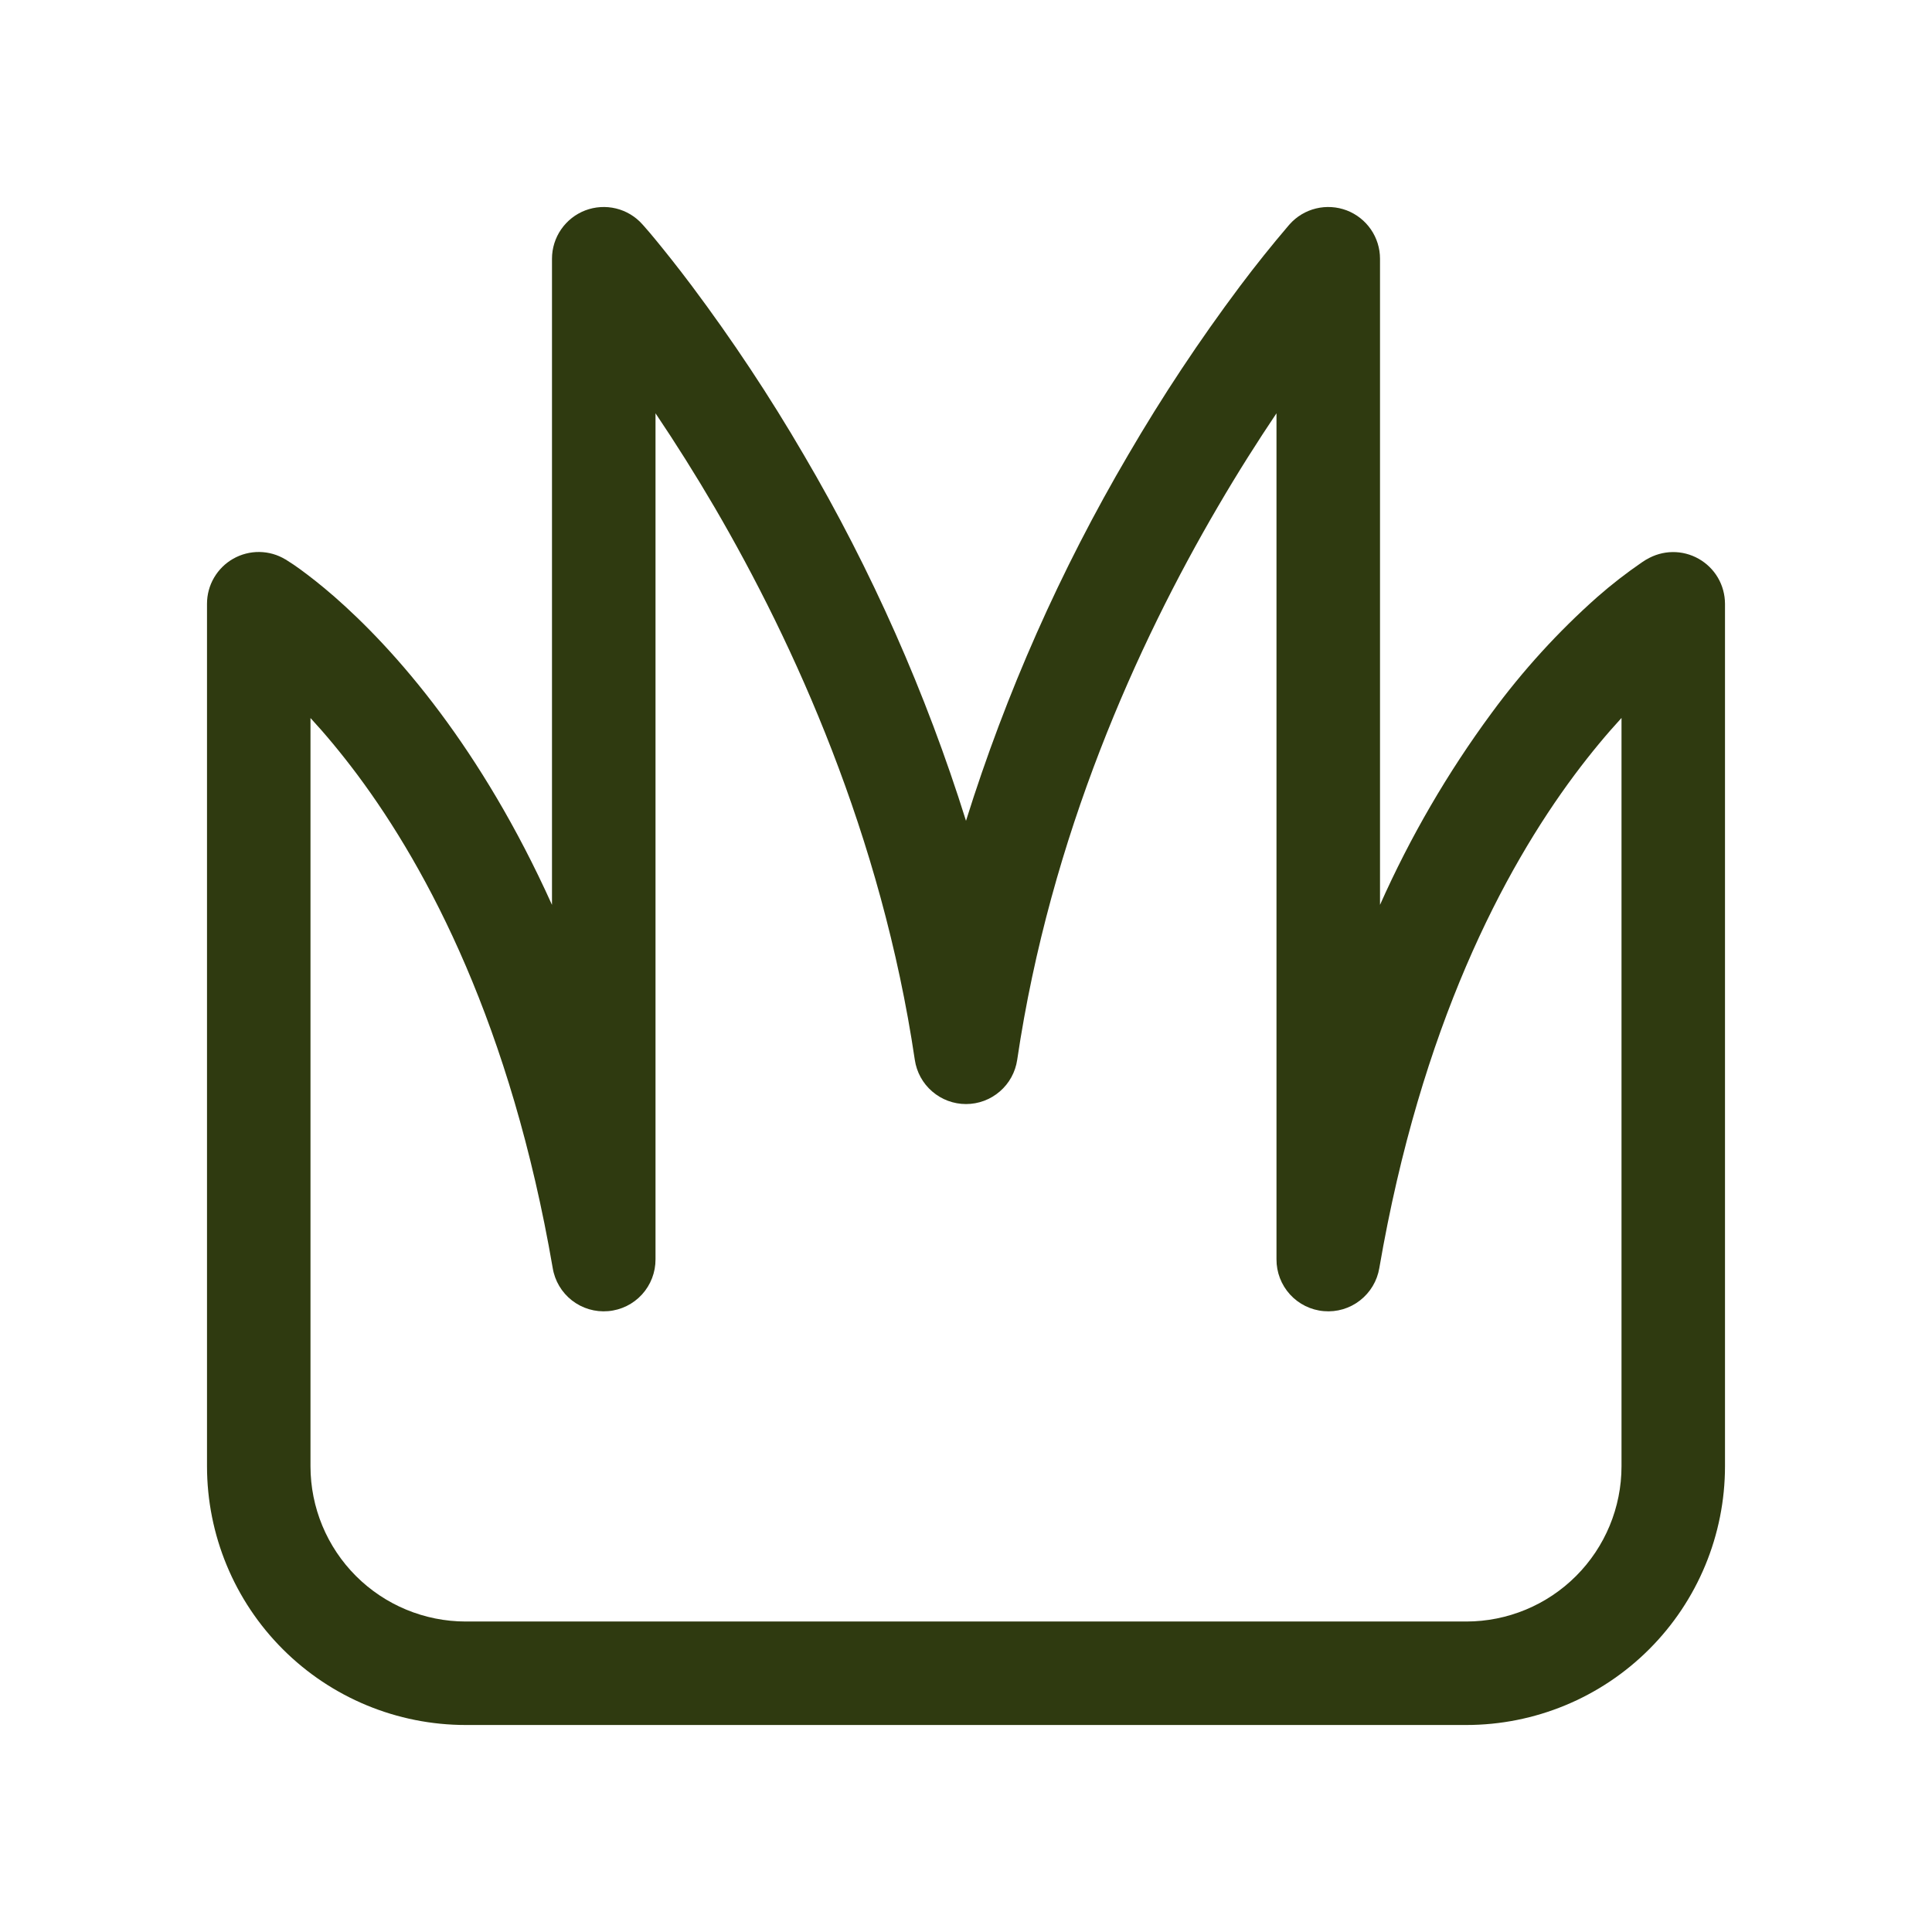 <svg width="48" height="48" viewBox="0 0 48 48" fill="none" xmlns="http://www.w3.org/2000/svg">
<path d="M15.958 5.571L15.962 5.575L15.967 5.582L15.988 5.604C16.097 5.727 16.204 5.853 16.308 5.981C16.522 6.242 16.826 6.62 17.193 7.109C18.197 8.451 19.124 9.849 19.968 11.297C21.654 14.166 23.006 17.218 24 20.393C24.994 17.218 26.346 14.166 28.032 11.297C28.876 9.849 29.803 8.451 30.808 7.109C31.194 6.595 31.596 6.093 32.013 5.604L32.033 5.582L32.038 5.575L32.04 5.573L32.042 5.571C32.215 5.377 32.444 5.24 32.697 5.179C32.95 5.118 33.216 5.135 33.459 5.227C33.702 5.32 33.911 5.485 34.059 5.699C34.207 5.914 34.286 6.168 34.286 6.428V22.481C35.035 20.797 35.964 19.199 37.058 17.715C37.83 16.663 38.711 15.695 39.688 14.829C40.039 14.521 40.408 14.235 40.793 13.971L40.869 13.922L40.894 13.906L40.903 13.901L40.906 13.899H40.908C41.103 13.783 41.326 13.719 41.553 13.716C41.781 13.713 42.005 13.771 42.203 13.883C42.401 13.995 42.566 14.157 42.681 14.353C42.796 14.549 42.856 14.773 42.857 15V36.428C42.857 38.133 42.18 39.769 40.974 40.974C39.769 42.18 38.134 42.857 36.429 42.857H11.572C9.866 42.857 8.231 42.18 7.026 40.974C5.82 39.769 5.143 38.133 5.143 36.428V15C5.143 14.772 5.203 14.549 5.318 14.352C5.433 14.156 5.597 13.993 5.795 13.881C5.993 13.769 6.218 13.711 6.445 13.714C6.673 13.717 6.895 13.78 7.09 13.898L7.094 13.899L7.097 13.901L7.106 13.906L7.131 13.923C7.244 13.993 7.354 14.067 7.461 14.146C7.671 14.3 7.963 14.523 8.313 14.829C9.012 15.441 9.946 16.377 10.942 17.714C11.861 18.948 12.83 20.52 13.714 22.481V6.428C13.714 6.168 13.793 5.914 13.941 5.699C14.089 5.485 14.298 5.32 14.541 5.227C14.784 5.135 15.05 5.118 15.303 5.179C15.556 5.24 15.785 5.377 15.958 5.571ZM7.714 17.837V36.428C7.714 37.452 8.121 38.433 8.844 39.156C9.567 39.879 10.549 40.286 11.572 40.286H36.429C37.452 40.286 38.433 39.879 39.156 39.156C39.879 38.433 40.286 37.452 40.286 36.428V17.837C39.924 18.231 39.532 18.699 39.12 19.25C37.366 21.605 35.304 25.49 34.269 31.503C34.216 31.823 34.045 32.11 33.789 32.309C33.534 32.508 33.213 32.603 32.891 32.575C32.568 32.548 32.268 32.4 32.05 32.161C31.832 31.922 31.712 31.609 31.714 31.286V10.268C31.26 10.944 30.763 11.722 30.254 12.595C28.27 15.986 26.098 20.756 25.272 26.331C25.227 26.637 25.074 26.916 24.84 27.117C24.607 27.319 24.309 27.43 24 27.43C23.692 27.43 23.393 27.319 23.16 27.117C22.926 26.916 22.773 26.637 22.728 26.331C21.902 20.756 19.728 15.986 17.748 12.595C17.285 11.804 16.797 11.028 16.286 10.268V31.286C16.288 31.609 16.168 31.922 15.95 32.161C15.732 32.4 15.432 32.548 15.109 32.575C14.787 32.603 14.466 32.508 14.21 32.309C13.955 32.11 13.784 31.823 13.732 31.503C12.696 25.488 10.634 21.605 8.88 19.25C8.469 18.701 8.076 18.231 7.714 17.839V17.837Z" fill="#2F3A10"/>
</svg>
